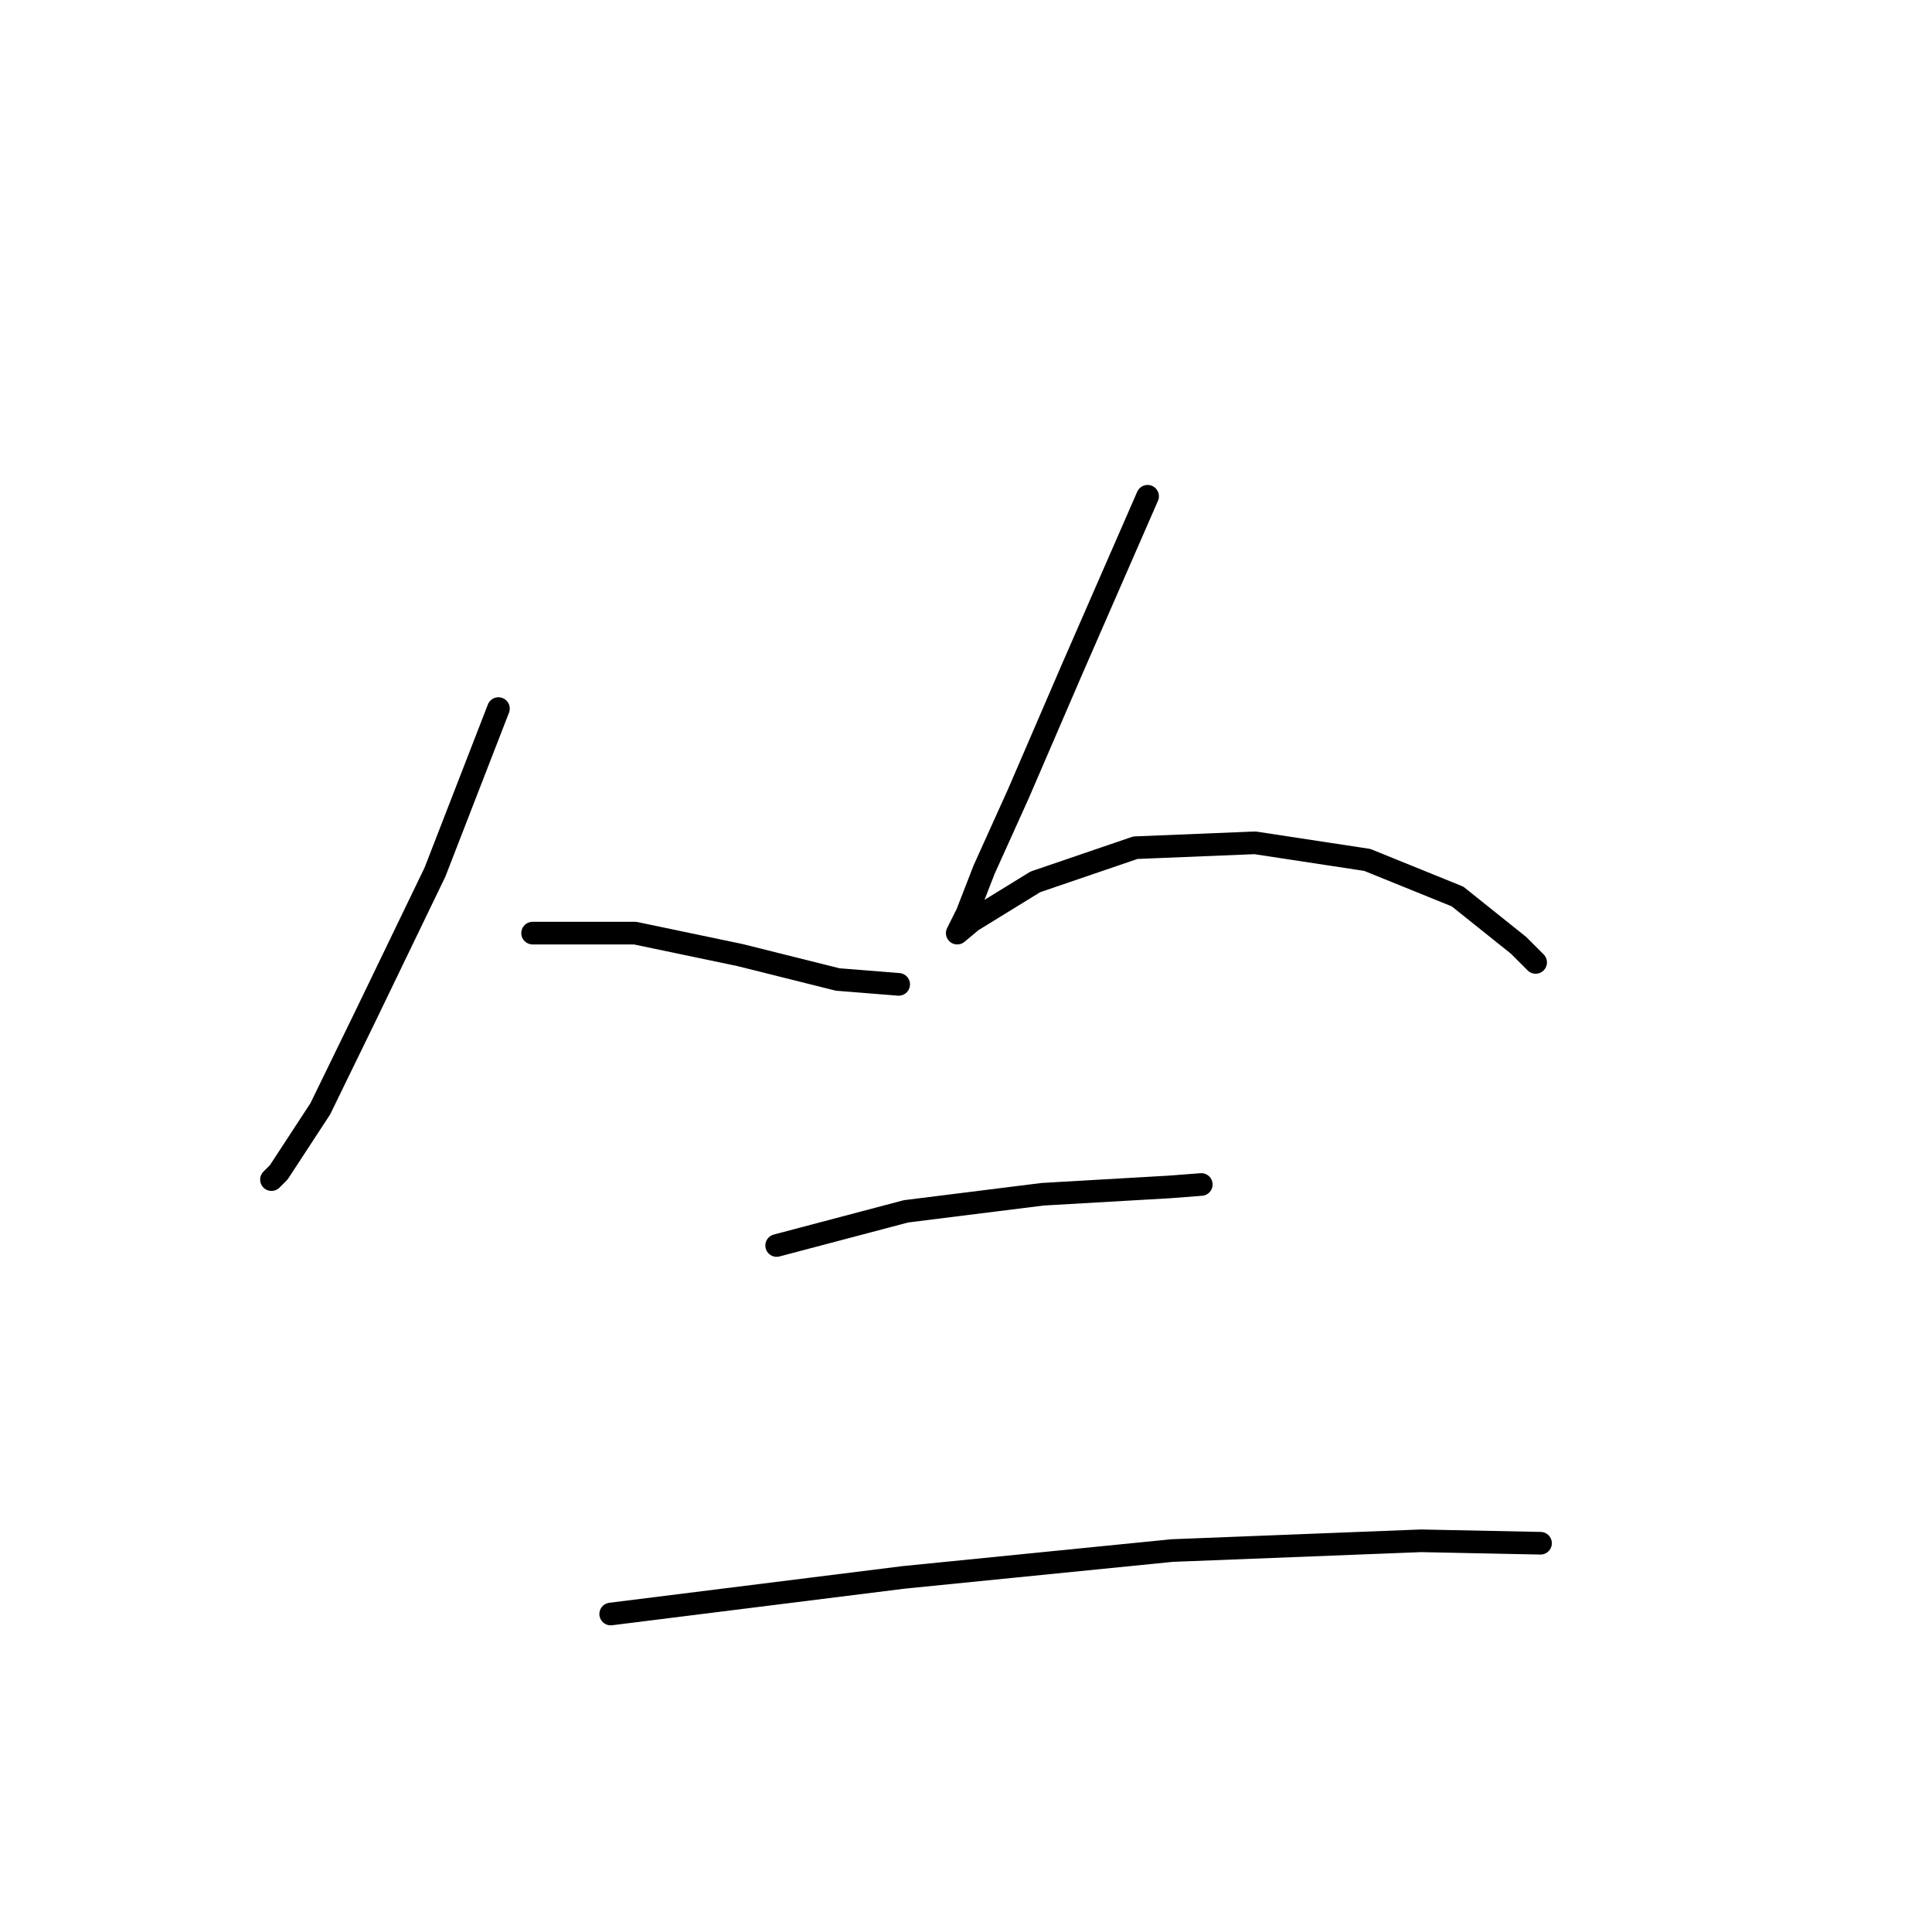 <?xml version="1.0" standalone="no"?>
    <svg width="256" height="256" xmlns="http://www.w3.org/2000/svg" version="1.1">
    <polyline stroke="black" stroke-width="3" stroke-linecap="round" fill="transparent" stroke-linejoin="round" points="66.045 93.892 57.637 115.559 48.583 134.314 42.438 146.926 36.941 155.334 35.971 156.304 35.971 156.304 " />
        <polyline stroke="black" stroke-width="3" stroke-linecap="round" fill="transparent" stroke-linejoin="round" points="70.572 123.643 84.154 123.643 98.059 126.553 110.994 129.787 119.079 130.434 119.079 130.434 " />
        <polyline stroke="black" stroke-width="3" stroke-linecap="round" fill="transparent" stroke-linejoin="round" points="152.063 65.758 142.038 88.718 134.924 105.21 130.397 115.235 128.133 121.056 126.84 123.643 128.78 122.026 137.188 116.852 150.446 112.325 166.292 111.678 181.167 113.942 193.132 118.792 201.216 125.26 203.48 127.523 203.48 127.523 " />
        <polyline stroke="black" stroke-width="3" stroke-linecap="round" fill="transparent" stroke-linejoin="round" points="102.91 165.035 120.049 160.508 138.158 158.244 154.974 157.274 159.177 156.951 159.177 156.951 " />
        <polyline stroke="black" stroke-width="3" stroke-linecap="round" fill="transparent" stroke-linejoin="round" points="80.92 213.865 119.725 209.014 155.297 205.457 188.281 204.164 204.127 204.487 204.127 204.487 " />
        </svg>